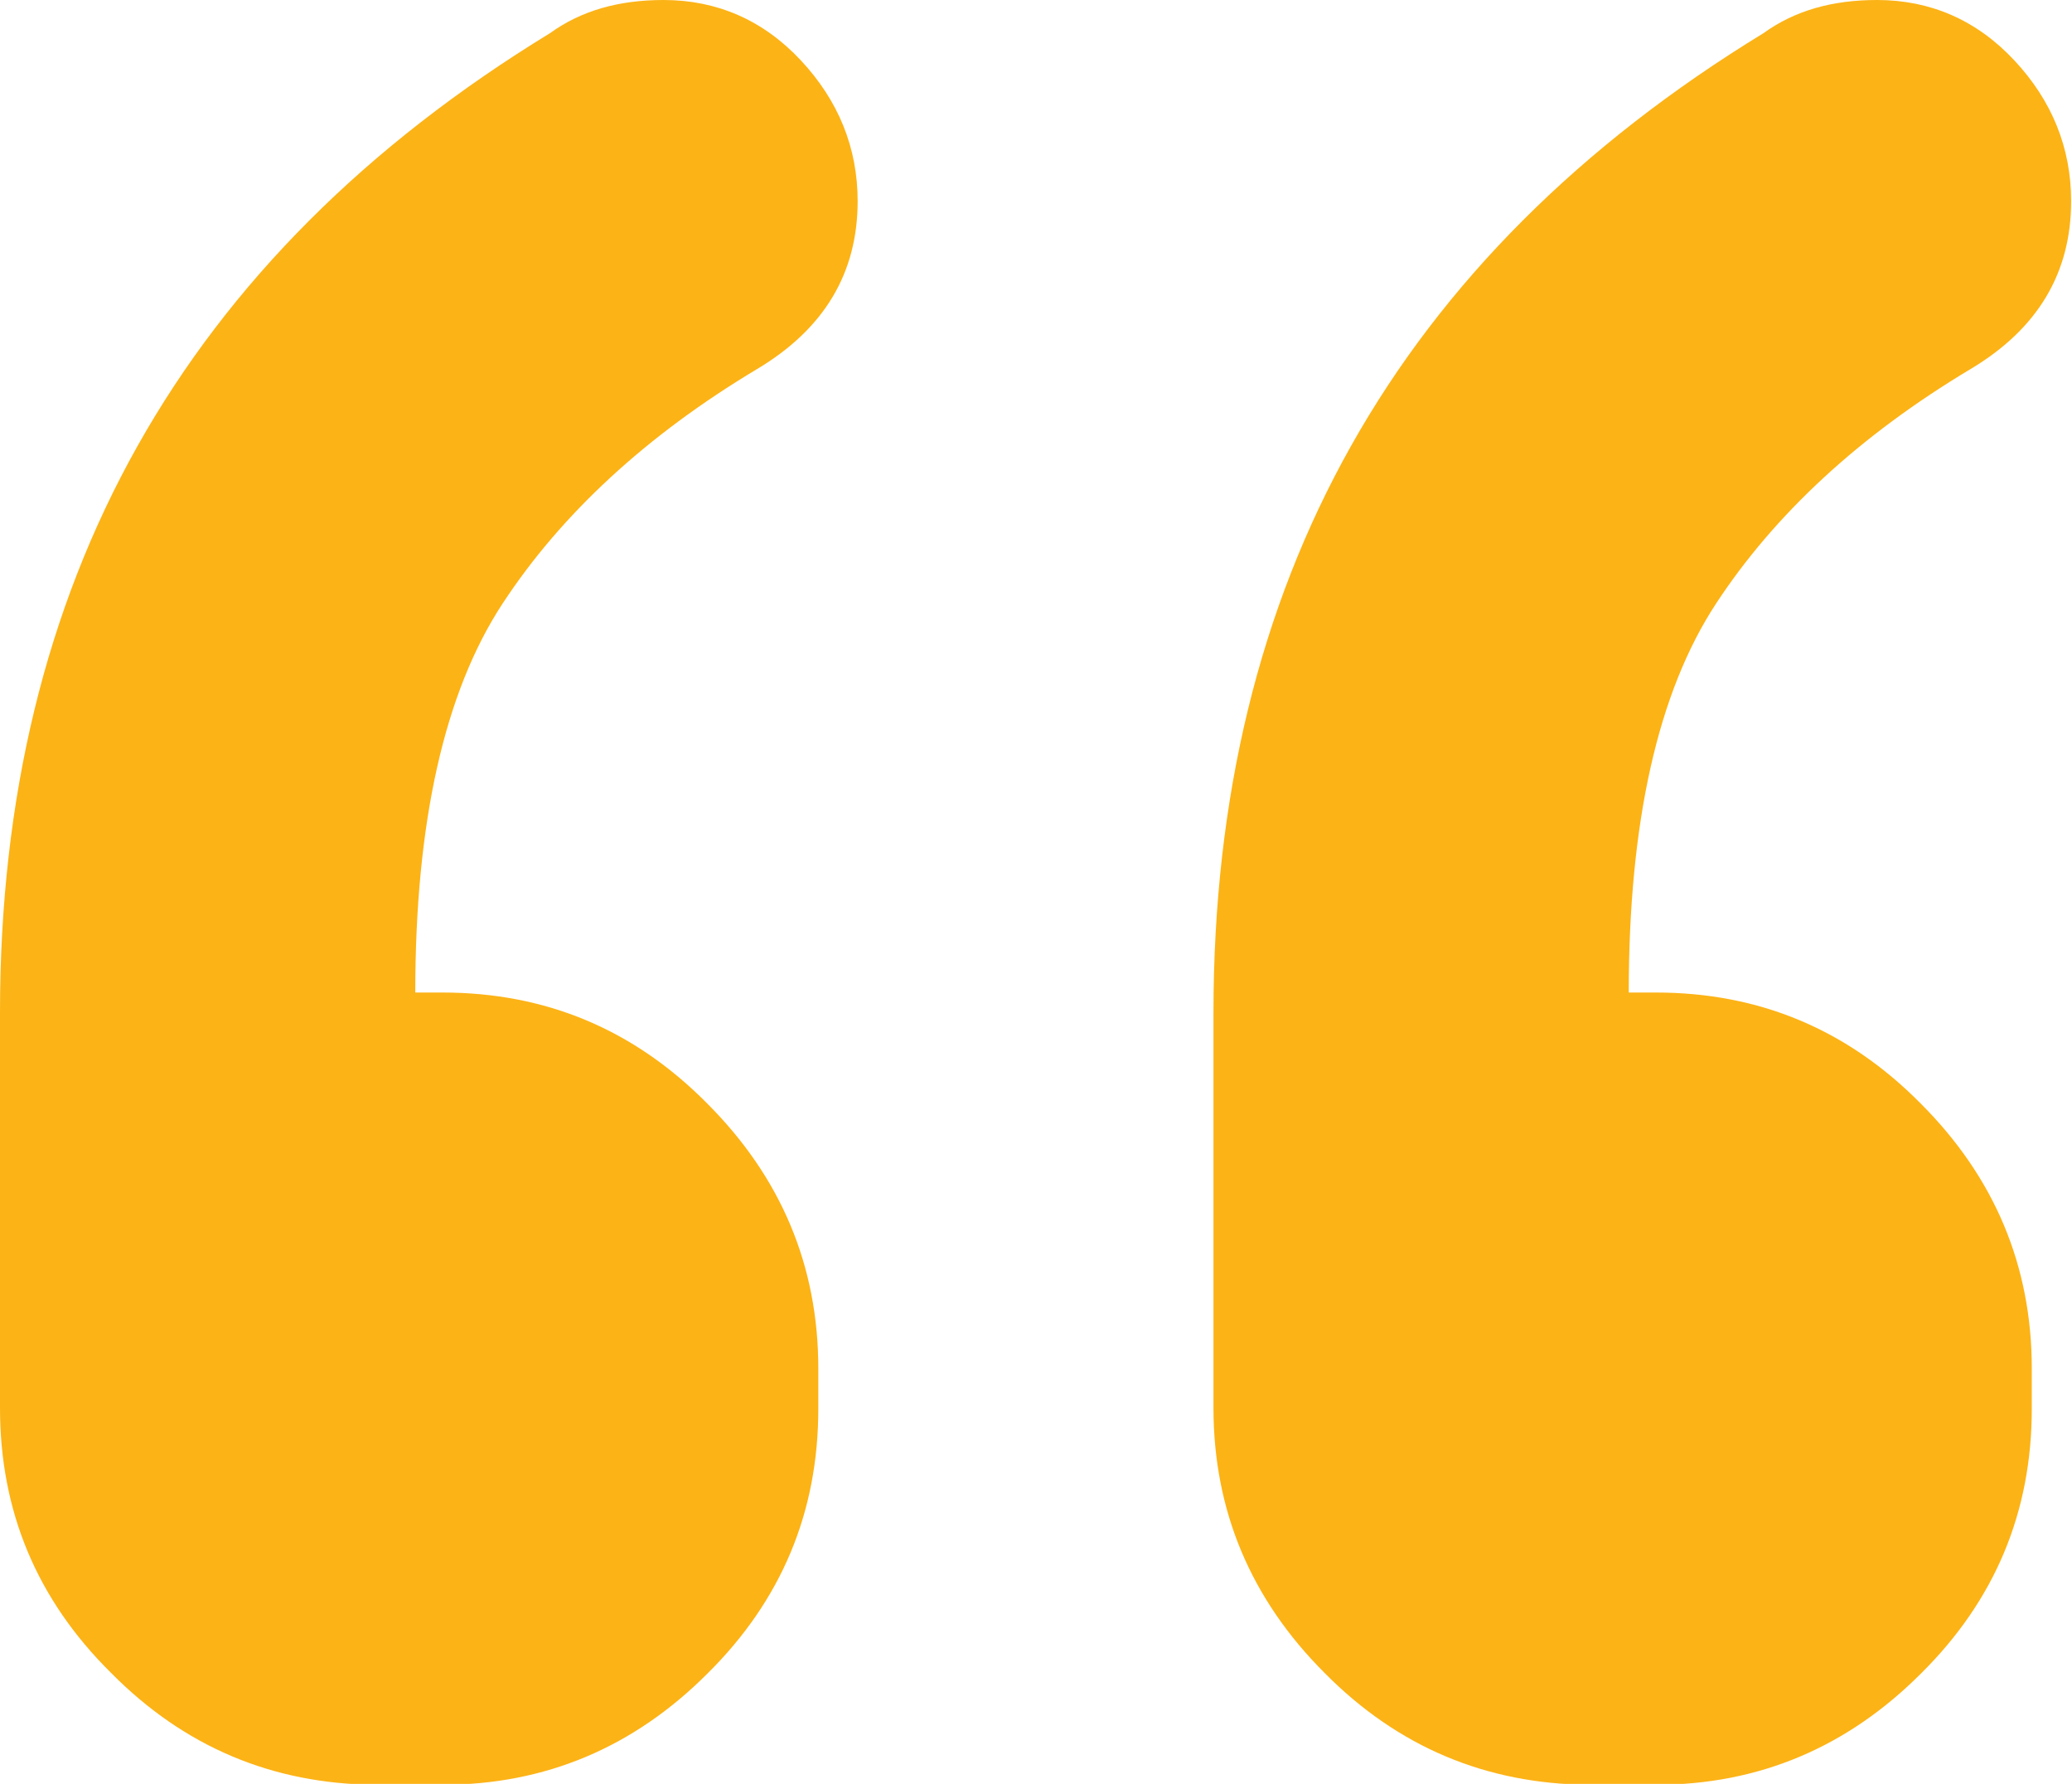 <?xml version="1.0" encoding="utf-8"?>
<!-- Generator: Adobe Illustrator 21.1.0, SVG Export Plug-In . SVG Version: 6.00 Build 0)  -->
<svg version="1.1" id="Layer_1" xmlns="http://www.w3.org/2000/svg" xmlns:xlink="http://www.w3.org/1999/xlink" x="0px" y="0px"
	 viewBox="0 0 237 204" style="enable-background:new 0 0 237 204;" xml:space="preserve">
<style type="text/css">
	.st0{fill:#FCB316;}
</style>
<g>
	<path class="st0" d="M12.7,191.3C4.2,182.9,0,172.8,0,161v-45.2c0-49.1,21-86.4,62.9-112c3.6-2.6,7.9-3.8,13-3.8
		c6.1,0,11.4,2.3,15.7,6.9c4.3,4.6,6.5,10,6.5,16.1c0,8.2-3.8,14.6-11.5,19.2C73.9,49.8,64.2,58.8,57.5,69
		c-6.7,10.2-10,25.1-10,44.5h3.1c11.8,0,21.9,4.2,30.3,12.7c8.4,8.4,12.7,18.5,12.7,30.3v4.6c0,11.8-4.2,21.9-12.7,30.3
		c-8.4,8.4-18.5,12.7-30.3,12.7h-7.7C31.2,204,21.1,199.8,12.7,191.3z M151.5,191.3c-8.4-8.4-12.7-18.5-12.7-30.3v-45.2
		c0-49.1,21-86.4,62.9-112c3.6-2.6,7.9-3.8,13-3.8c6.1,0,11.4,2.3,15.7,6.9c4.3,4.6,6.5,10,6.5,16.1c0,8.2-3.8,14.6-11.5,19.2
		C212.7,49.8,203,58.8,196.3,69c-6.7,10.2-10,25.1-10,44.5h3.1c11.8,0,21.9,4.2,30.3,12.7c8.4,8.4,12.7,18.5,12.7,30.3v4.6
		c0,11.8-4.2,21.9-12.7,30.3c-8.4,8.4-18.5,12.7-30.3,12.7h-7.7C170,204,159.9,199.8,151.5,191.3z"/>
</g>
</svg>
